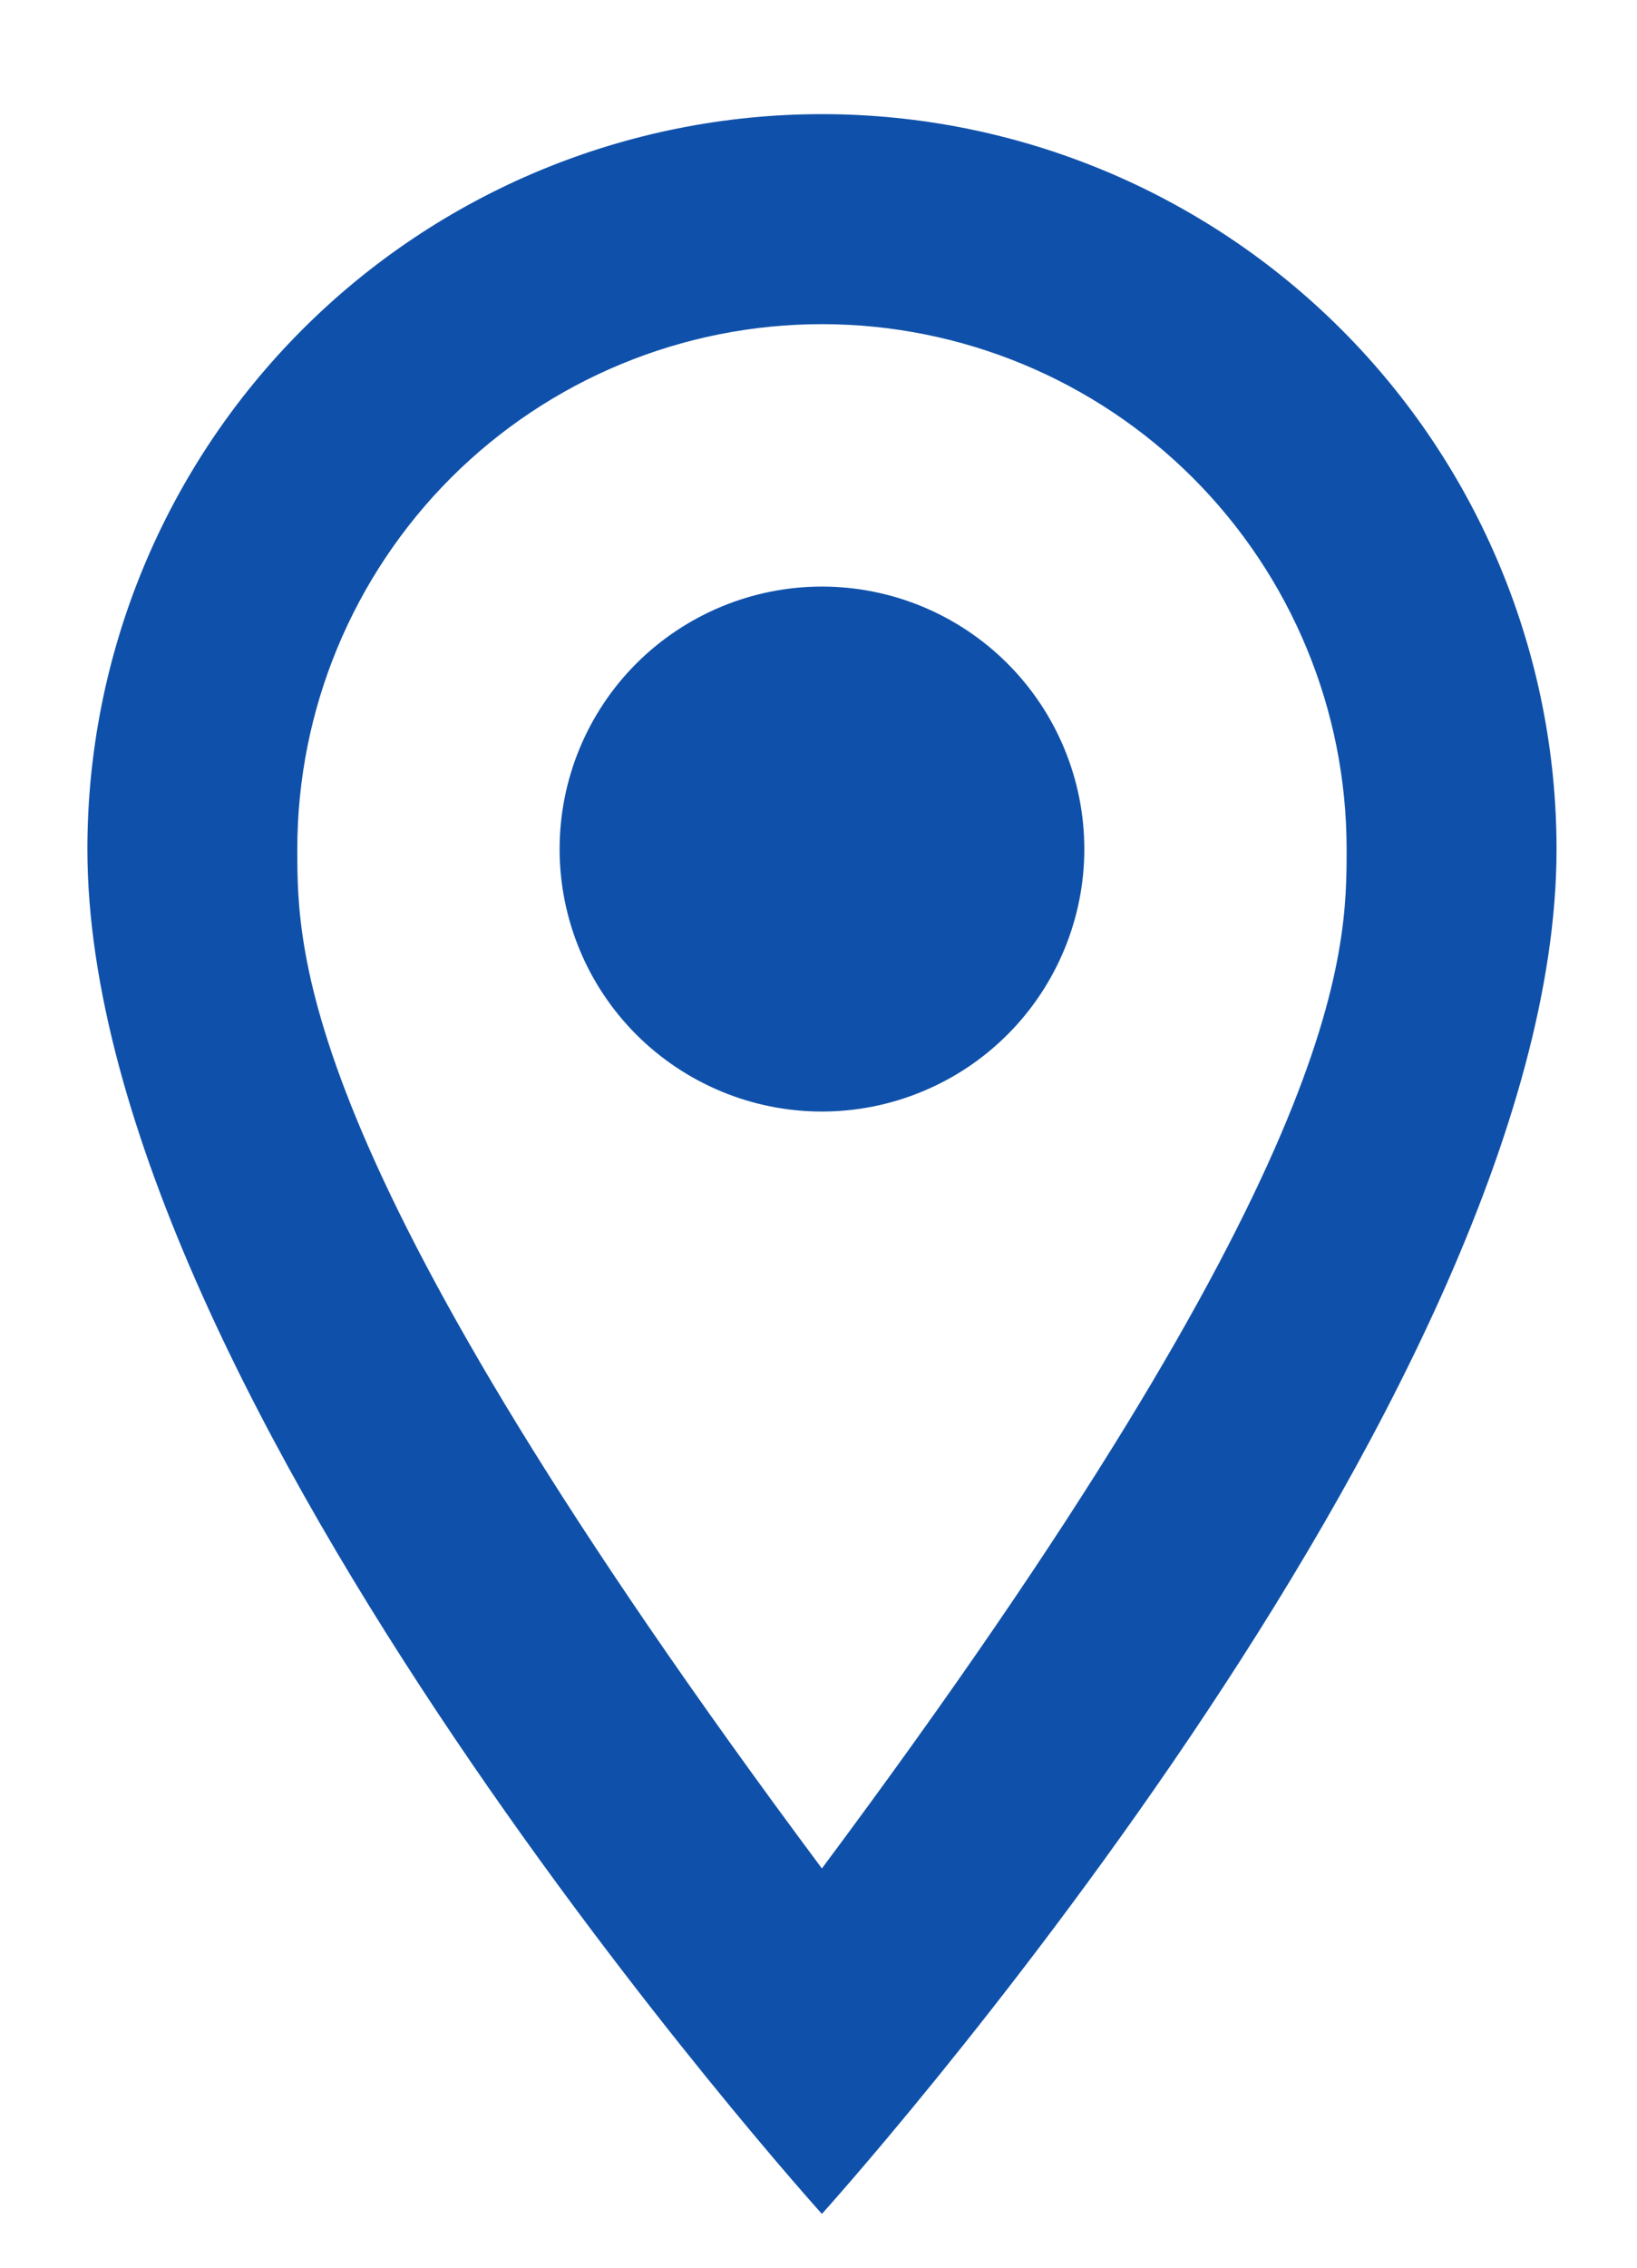 <svg width="13" height="18" viewBox="0 0 13 18" fill="none" xmlns="http://www.w3.org/2000/svg">
<path d="M6.527 4.656C7.08 4.656 7.61 4.876 8 5.266C8.391 5.657 8.611 6.187 8.611 6.74C8.611 7.013 8.557 7.284 8.452 7.537C8.347 7.79 8.194 8.019 8 8.213C7.807 8.406 7.577 8.56 7.324 8.664C7.072 8.769 6.801 8.823 6.527 8.823C5.975 8.823 5.445 8.603 5.054 8.213C4.663 7.822 4.444 7.292 4.444 6.74C4.444 6.187 4.663 5.657 5.054 5.266C5.445 4.876 5.975 4.656 6.527 4.656ZM6.527 0.906C8.074 0.906 9.558 1.521 10.652 2.615C11.746 3.709 12.361 5.192 12.361 6.74C12.361 11.115 6.527 17.573 6.527 17.573C6.527 17.573 0.694 11.115 0.694 6.74C0.694 5.192 1.308 3.709 2.402 2.615C3.496 1.521 4.98 0.906 6.527 0.906ZM6.527 2.573C5.422 2.573 4.362 3.012 3.581 3.793C2.8 4.575 2.361 5.635 2.361 6.74C2.361 7.573 2.361 9.24 6.527 14.831C10.694 9.24 10.694 7.573 10.694 6.74C10.694 5.635 10.255 4.575 9.473 3.793C8.692 3.012 7.632 2.573 6.527 2.573Z" fill="#0F51AA"/>
</svg>
